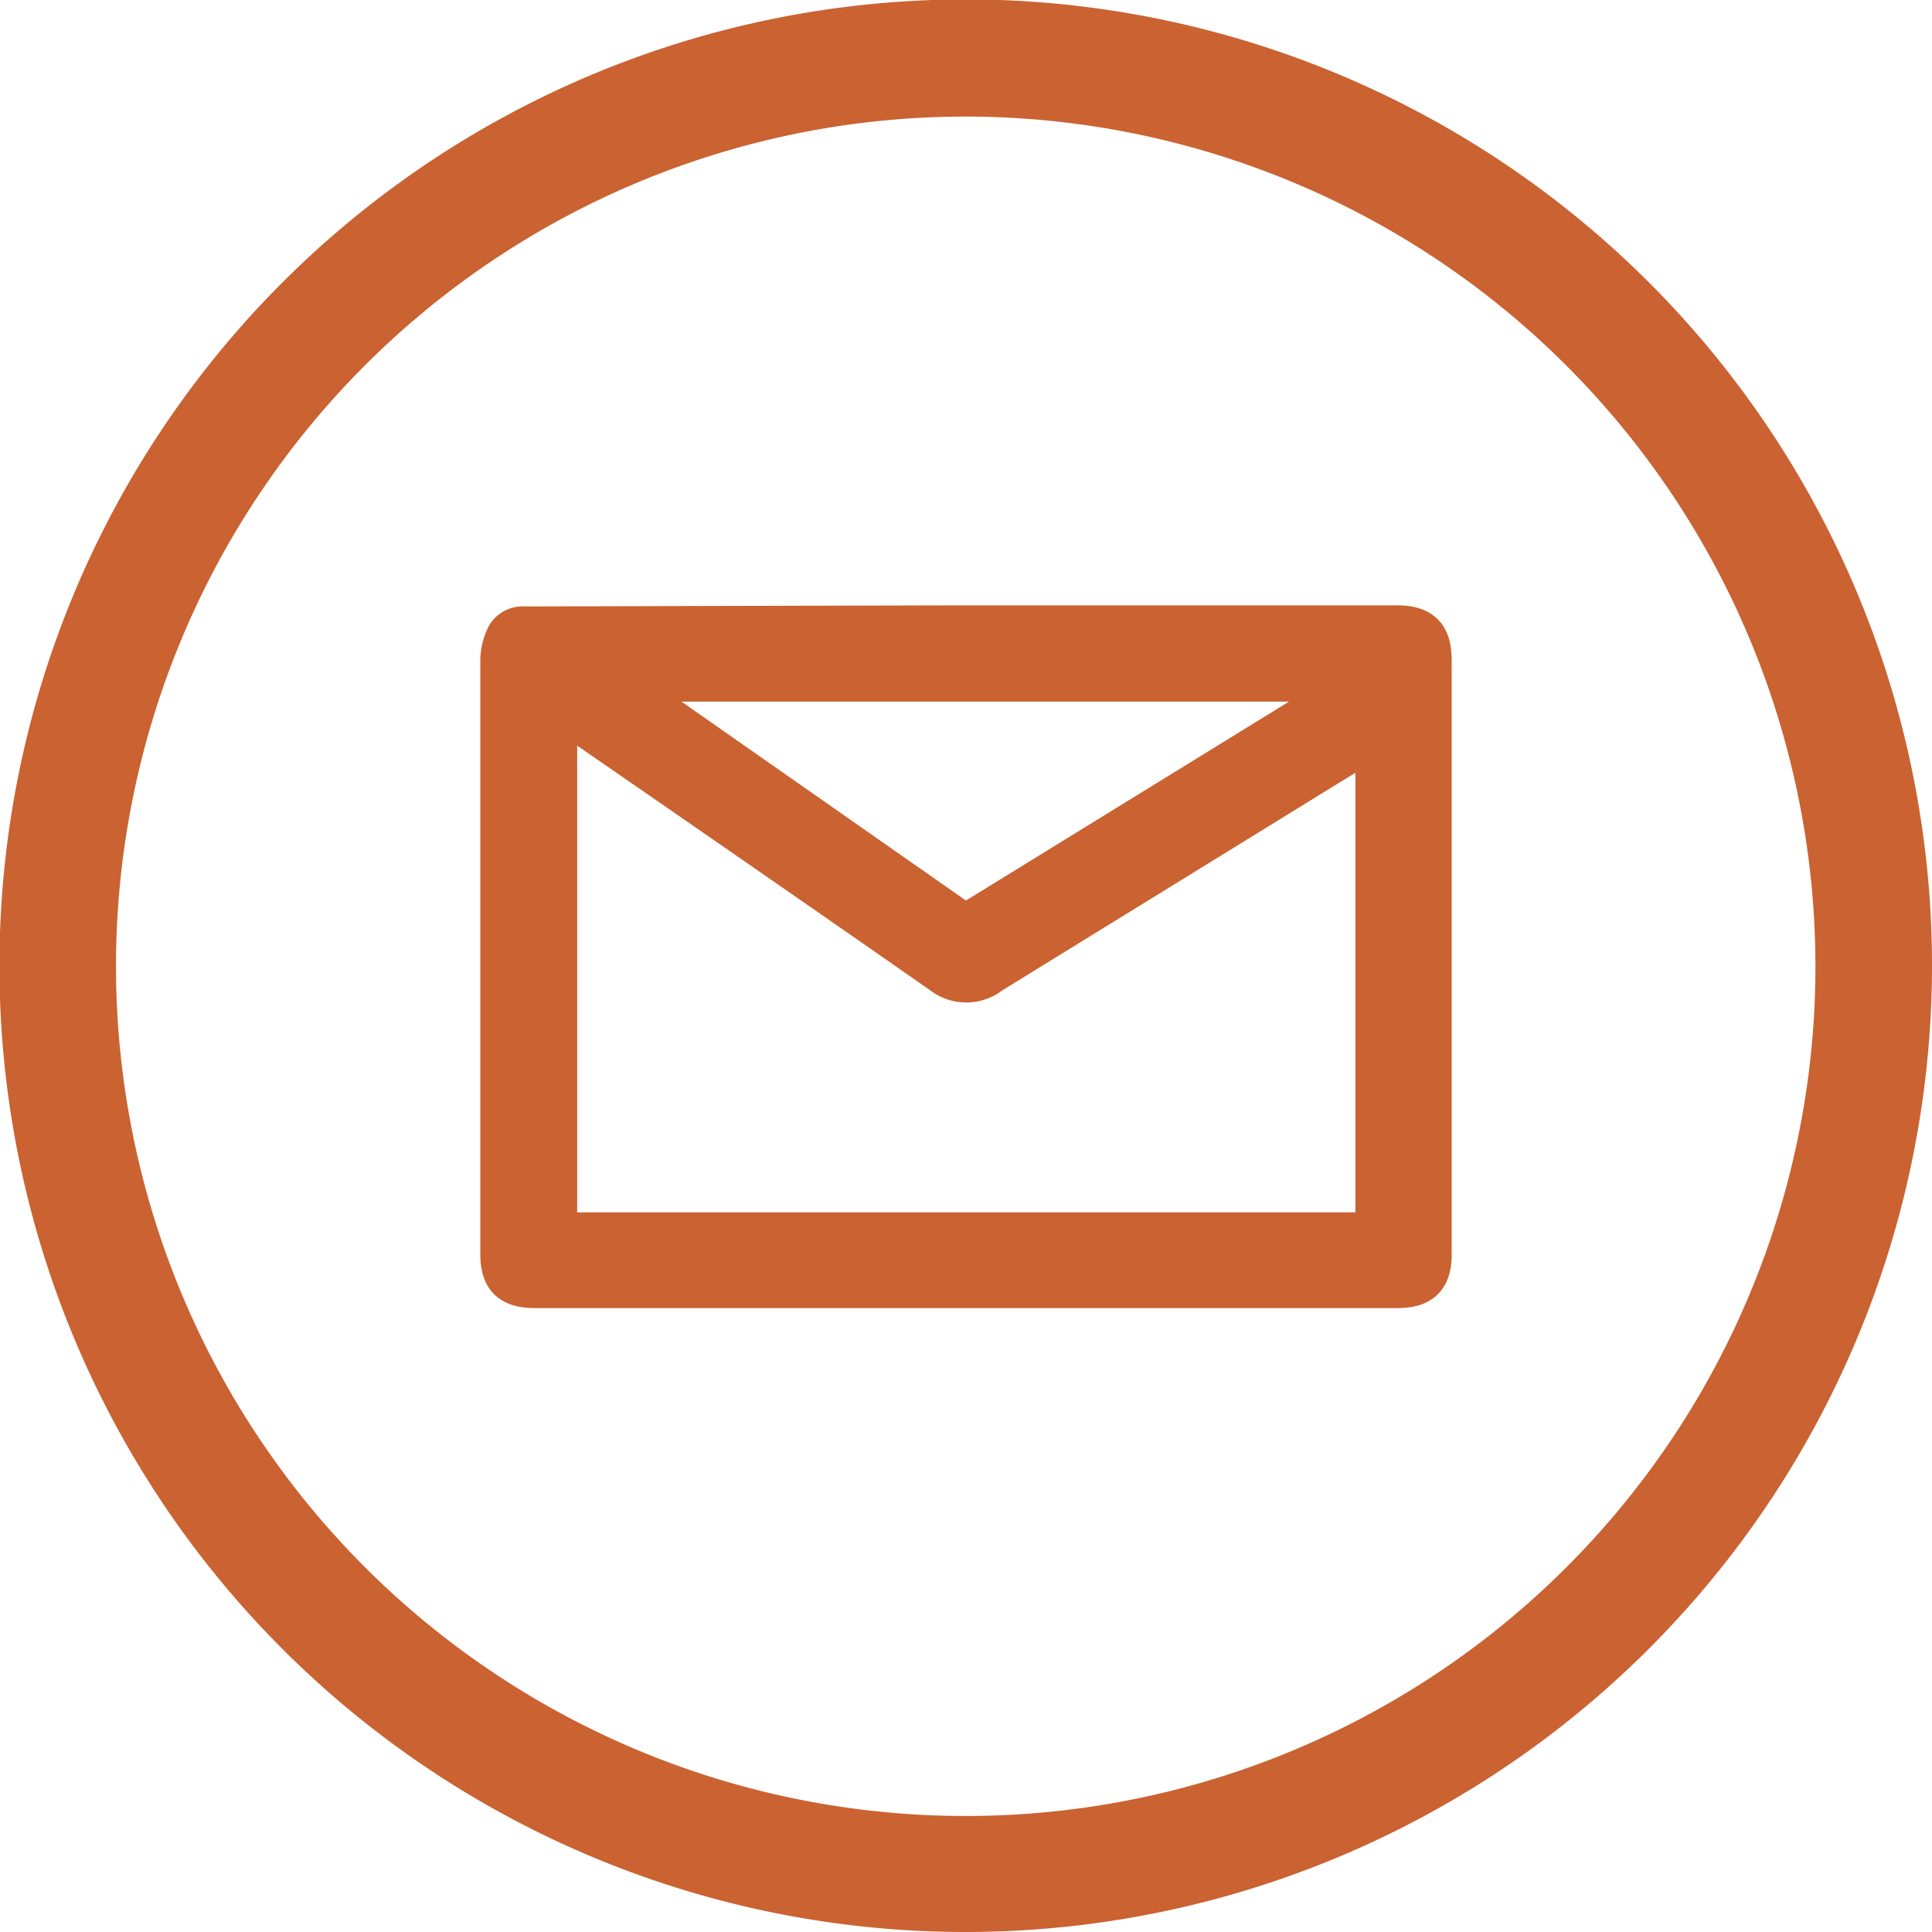 <svg xmlns="http://www.w3.org/2000/svg" viewBox="0 0 34.31 34.31"><defs><style>.cls-1{fill:#ca6231;stroke:#ca6231;stroke-miterlimit:10;stroke-width:0.5px;}</style></defs><g id="Capa_2" data-name="Capa 2"><g id="Diseño_propuesto" data-name="Diseño propuesto"><path class="cls-1" d="M17.15,34.06a16.91,16.91,0,1,1,16.91-16.9A16.92,16.92,0,0,1,17.15,34.06Zm0-32.24A15.34,15.34,0,1,0,32.49,17.16,15.35,15.35,0,0,0,17.15,1.82Z"/><path class="cls-1" d="M17.11,11h7.7c.49,0,.72.22.72.72V22.28c0,.48-.23.7-.71.7H9.49c-.48,0-.71-.22-.71-.7q0-5.28,0-10.56a1.09,1.09,0,0,1,.13-.5.45.45,0,0,1,.42-.2Zm7.21,2.28-.17.1-6.49,4a.81.81,0,0,1-1,0c-2.15-1.5-4.32-3-6.48-4.49L10,12.78v9H24.32Zm-.56-1.07H11.33l.15.12L17,16.19a.24.24,0,0,0,.31,0l6.09-3.75Z"/></g></g></svg>